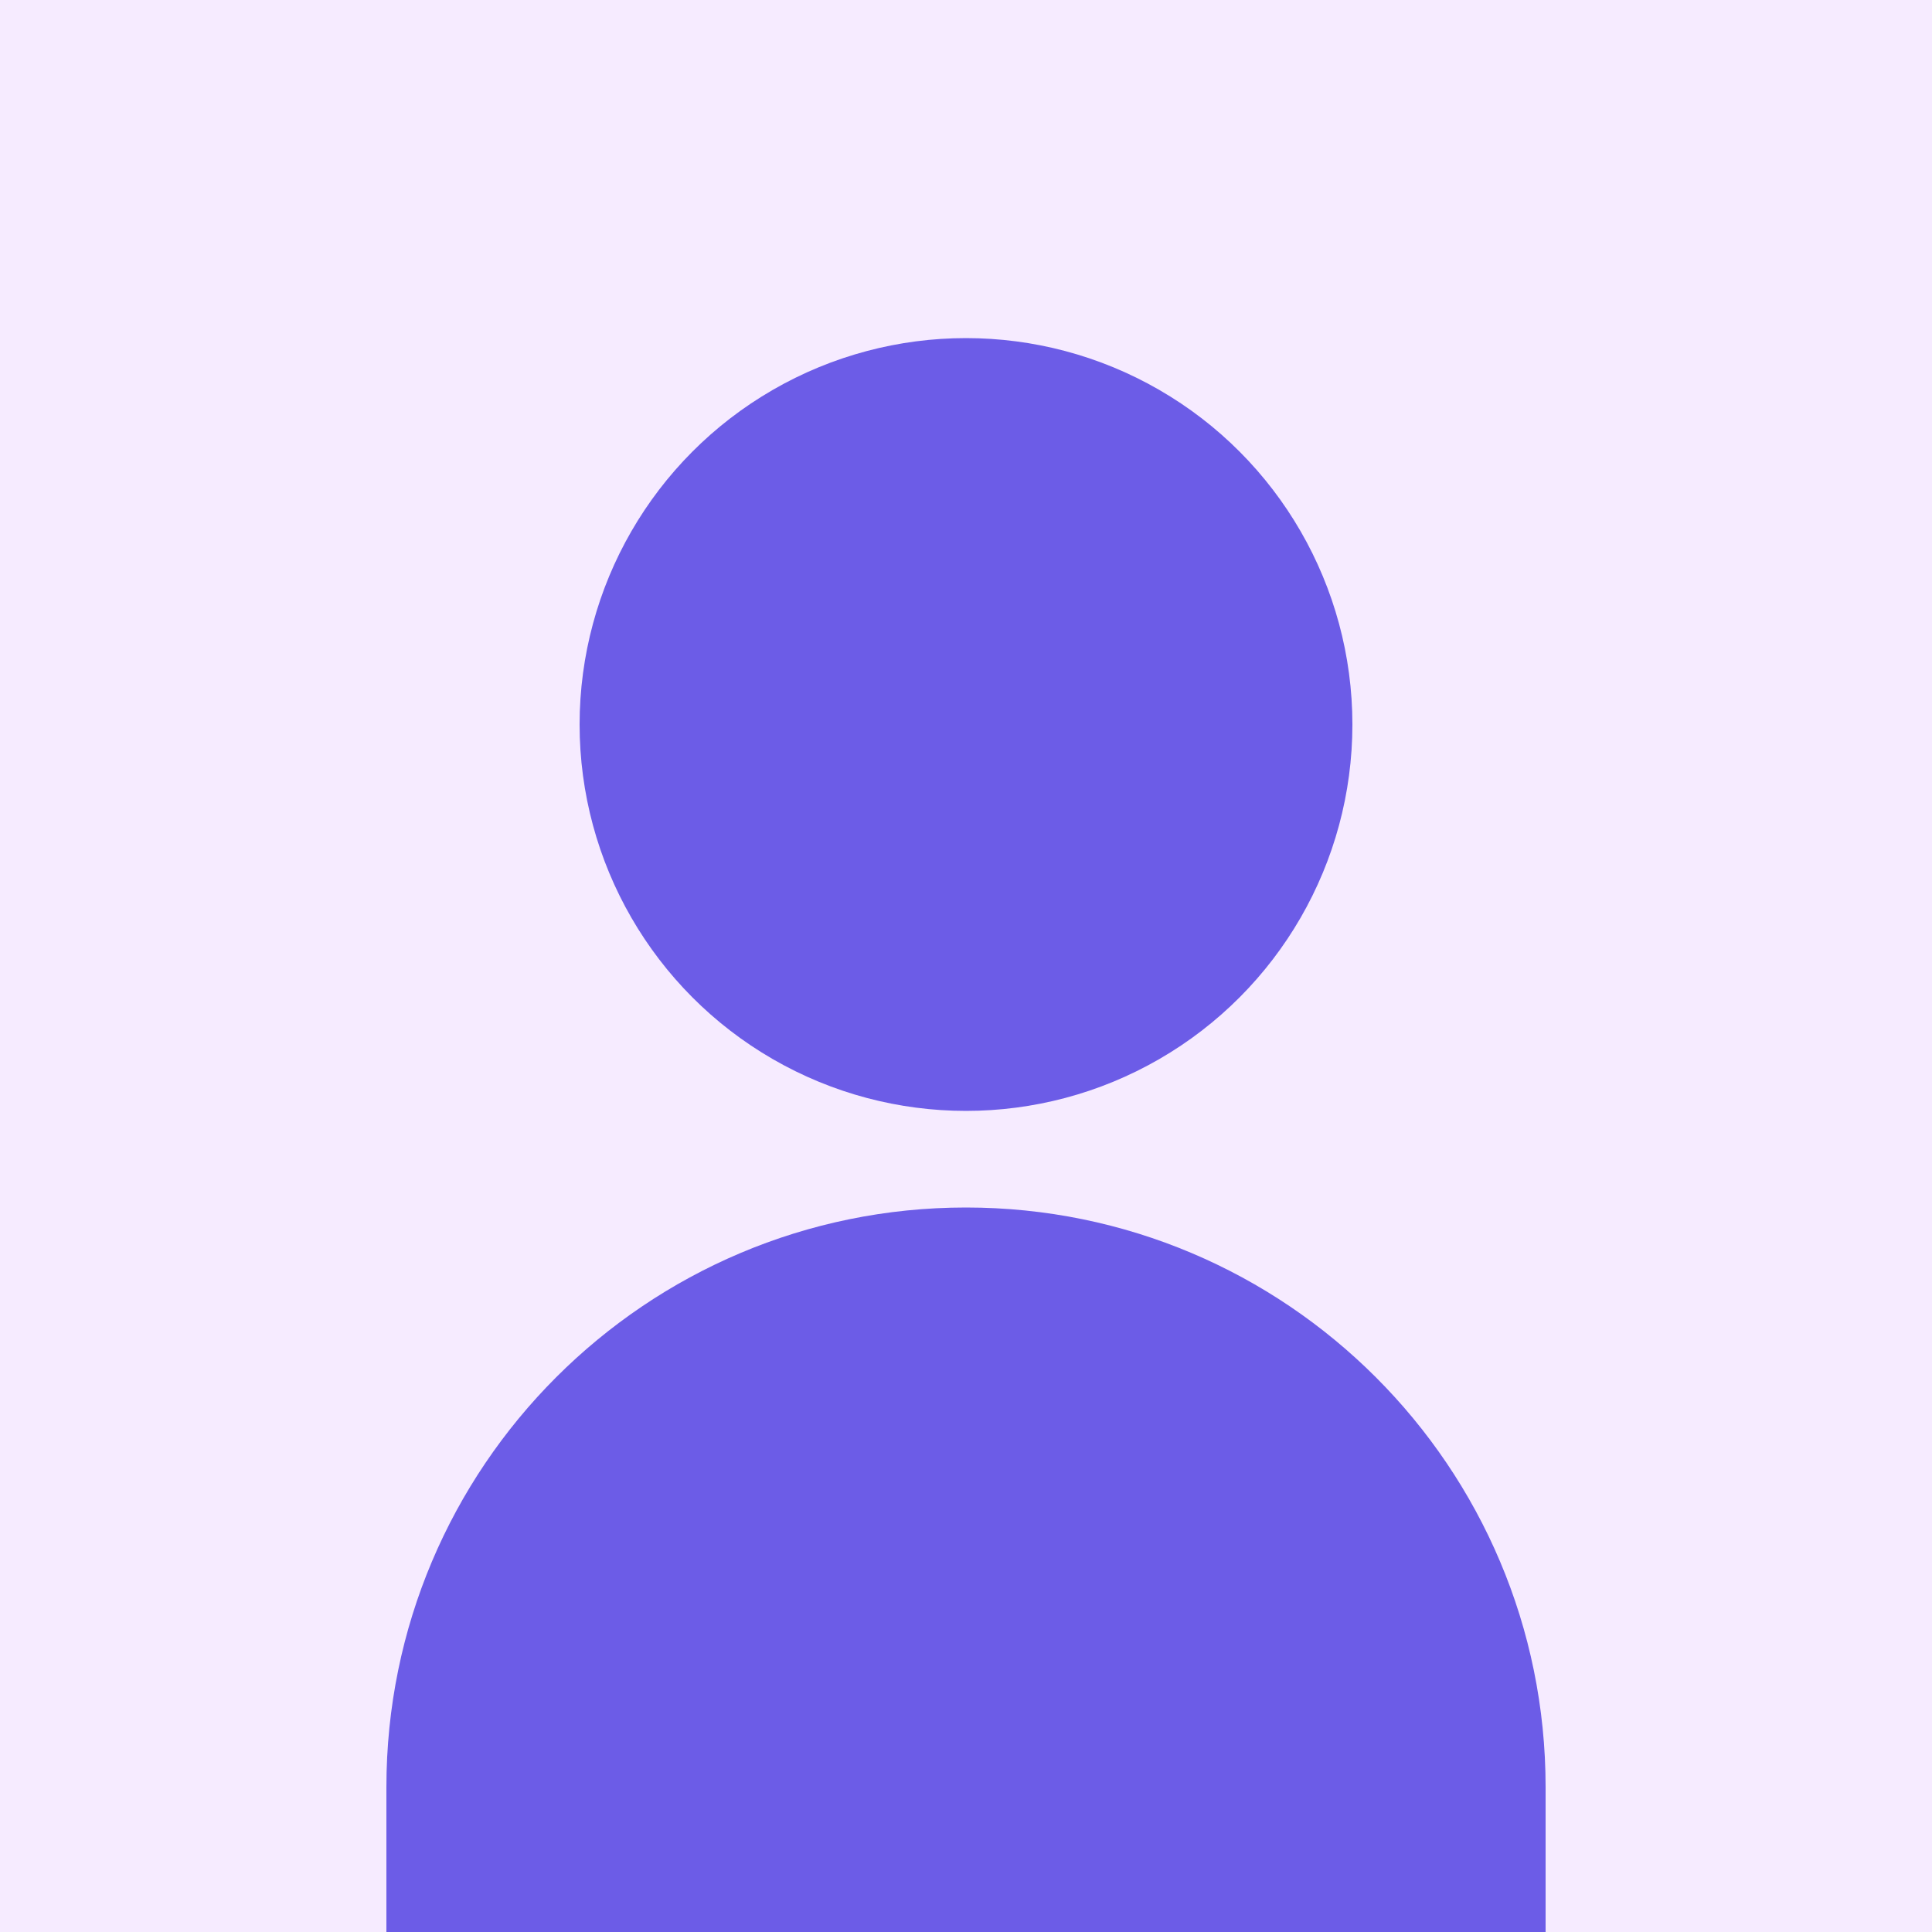 <svg width="200" height="200" viewBox="0 0 200 200" fill="none" xmlns="http://www.w3.org/2000/svg">
  <rect width="200" height="200" fill="#f6ebff"/>
  <circle cx="100" cy="75" r="40" fill="#6c5ce7"/>
  <path d="M100 125C66.863 125 40 151.863 40 185V200H160V185C160 151.863 133.137 125 100 125Z" fill="#6c5ce7"/>
</svg> 